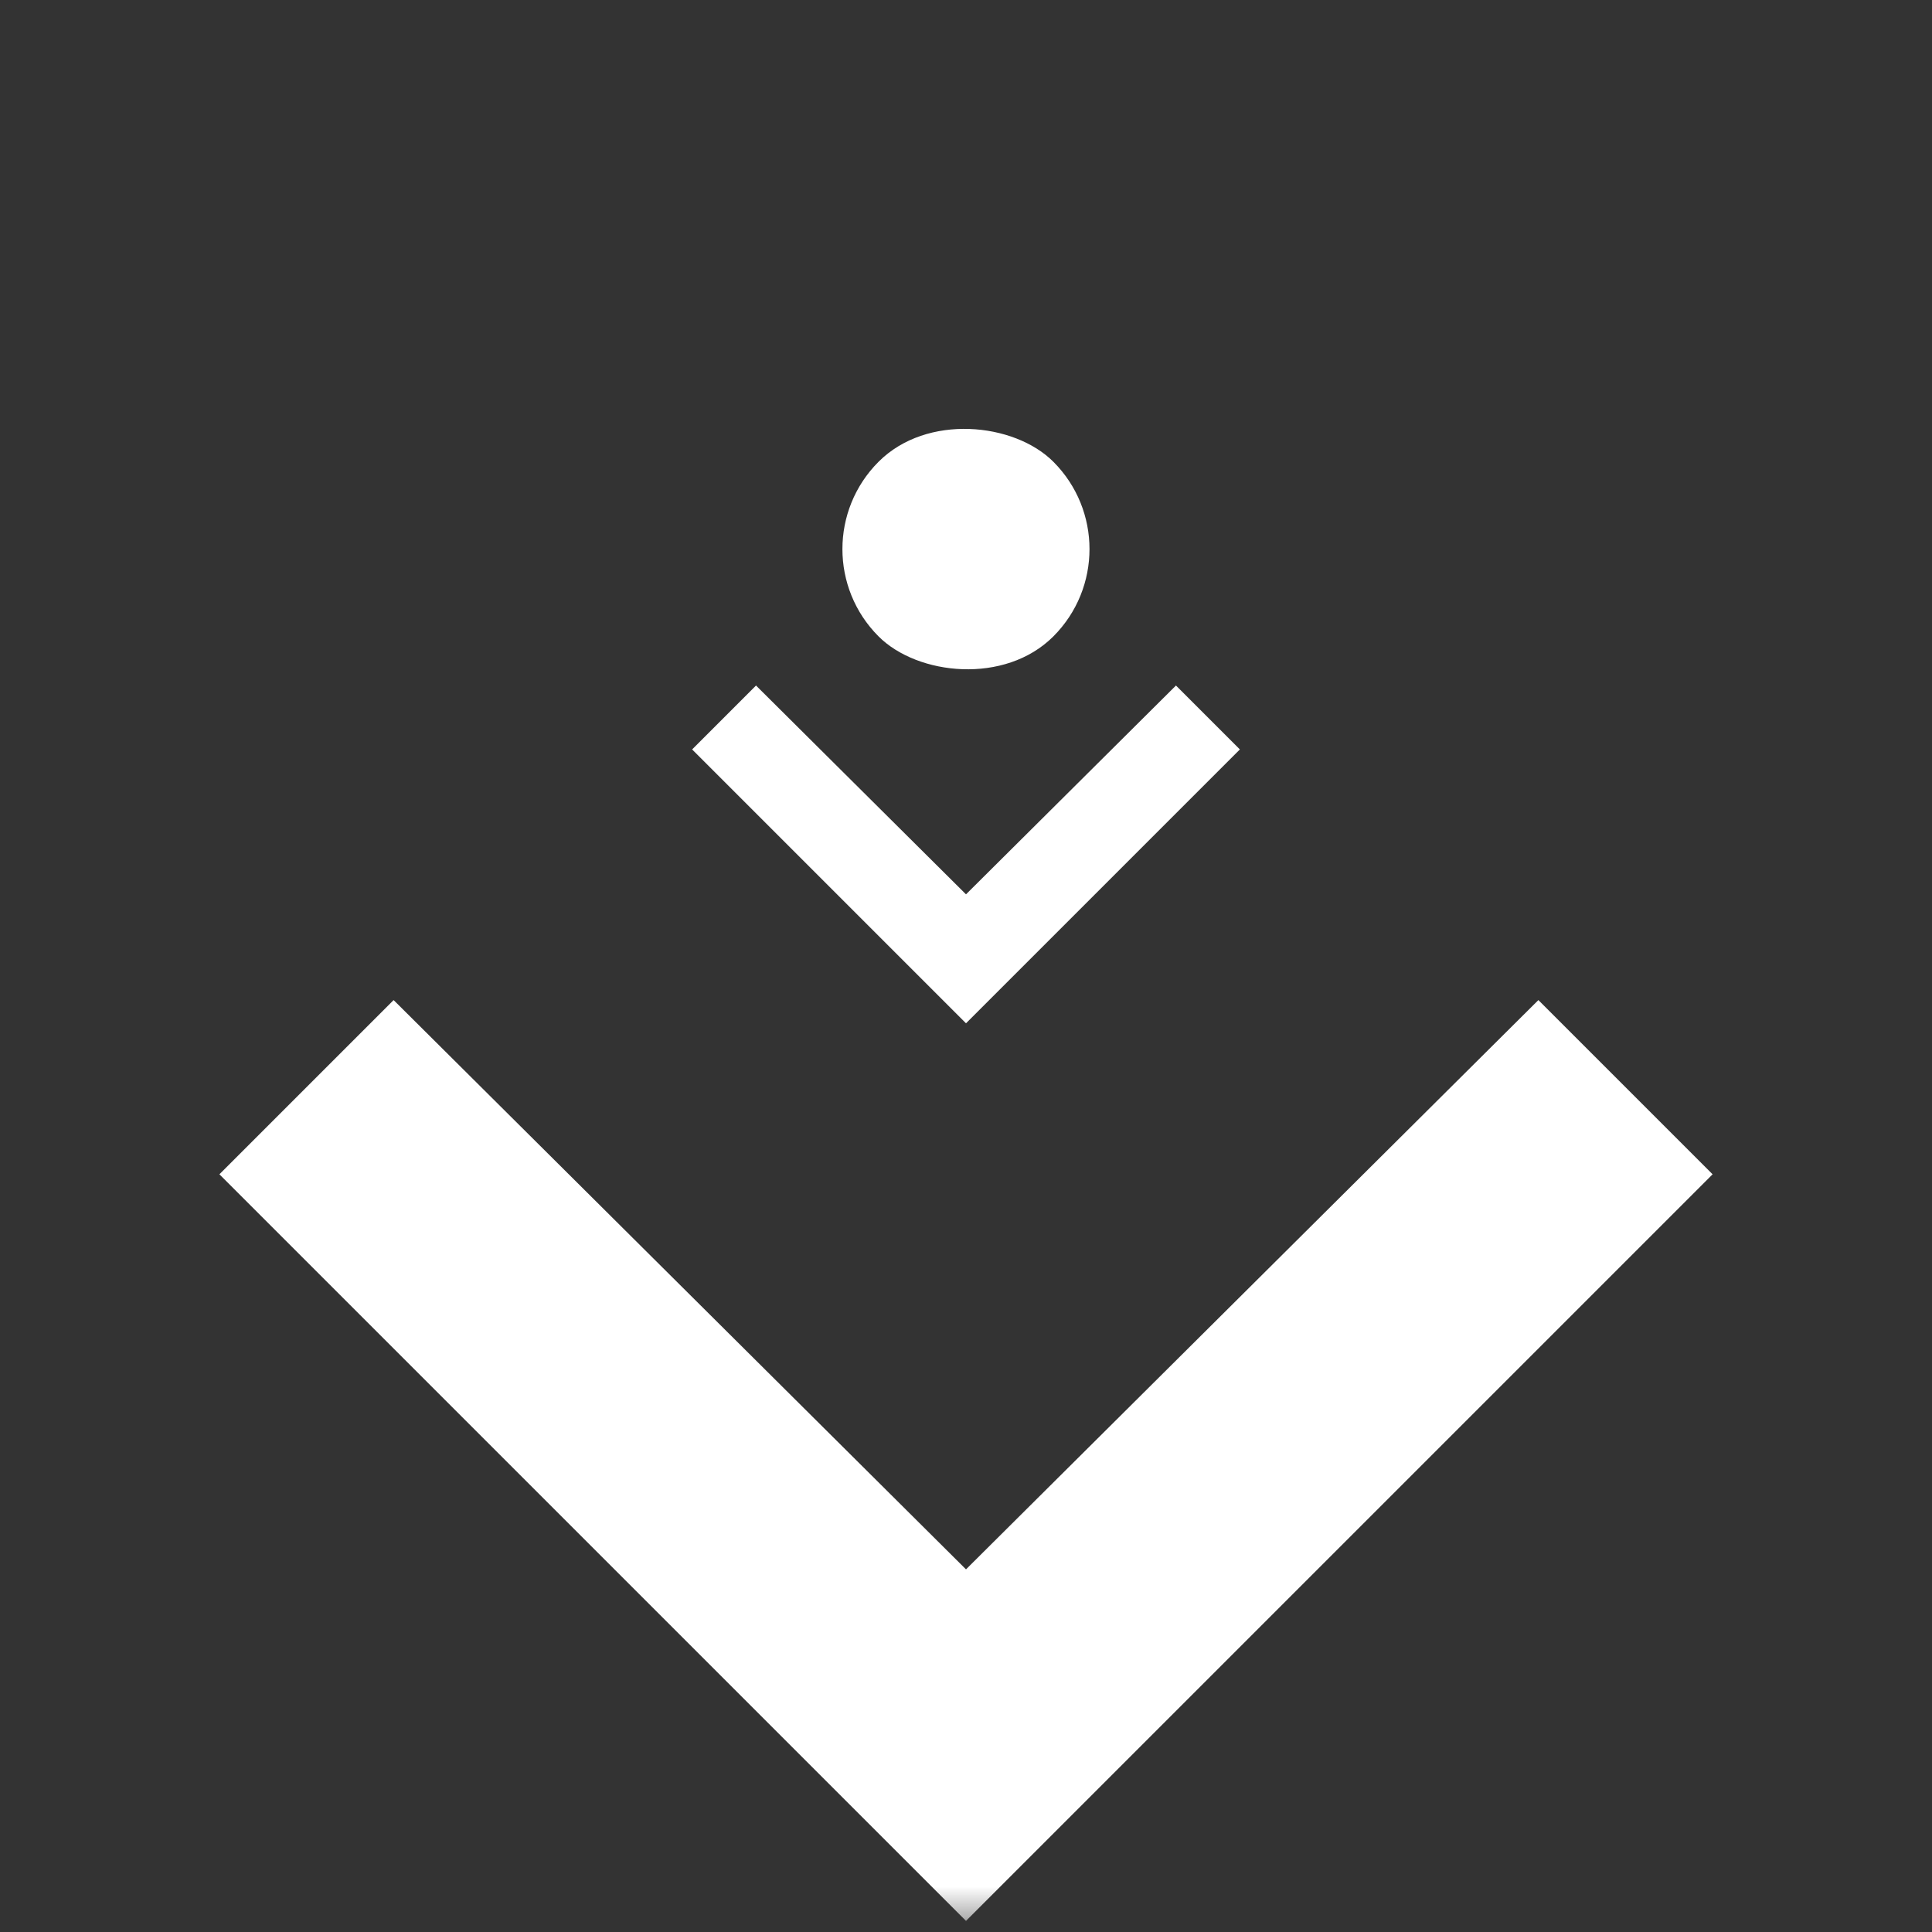 <svg width="64" height="64" viewBox="0 0 64 64" fill="none" xmlns="http://www.w3.org/2000/svg">
<rect x="0" y="0" width="64" height="64" fill="#333333" stroke="none"/>
<mask id="mask0_1_3698" style="mask-type:alpha" maskUnits="userSpaceOnUse" x="0" y="0" width="64" height="64">
<rect x="0.275" y="0.186" width="63.447" height="63.447" fill="#D9D9D9"/>
</mask>
<g mask="url(#mask0_1_3698)">
<path d="M32 63.632L7.268 38.9L13.039 33.129L32 51.987L50.961 33.129L56.732 38.9L32 63.632Z" fill="white"/>
<path d="M32 33.898L22.928 24.826L25.044 22.709L32 29.626L38.955 22.709L41.072 24.826L32 33.898Z" fill="white"/>
</g>
<rect x="26.211" y="18.189" width="8.185" height="8.185" rx="4.093" transform="rotate(-45 26.211 18.189)" fill="white"/>
</svg>
